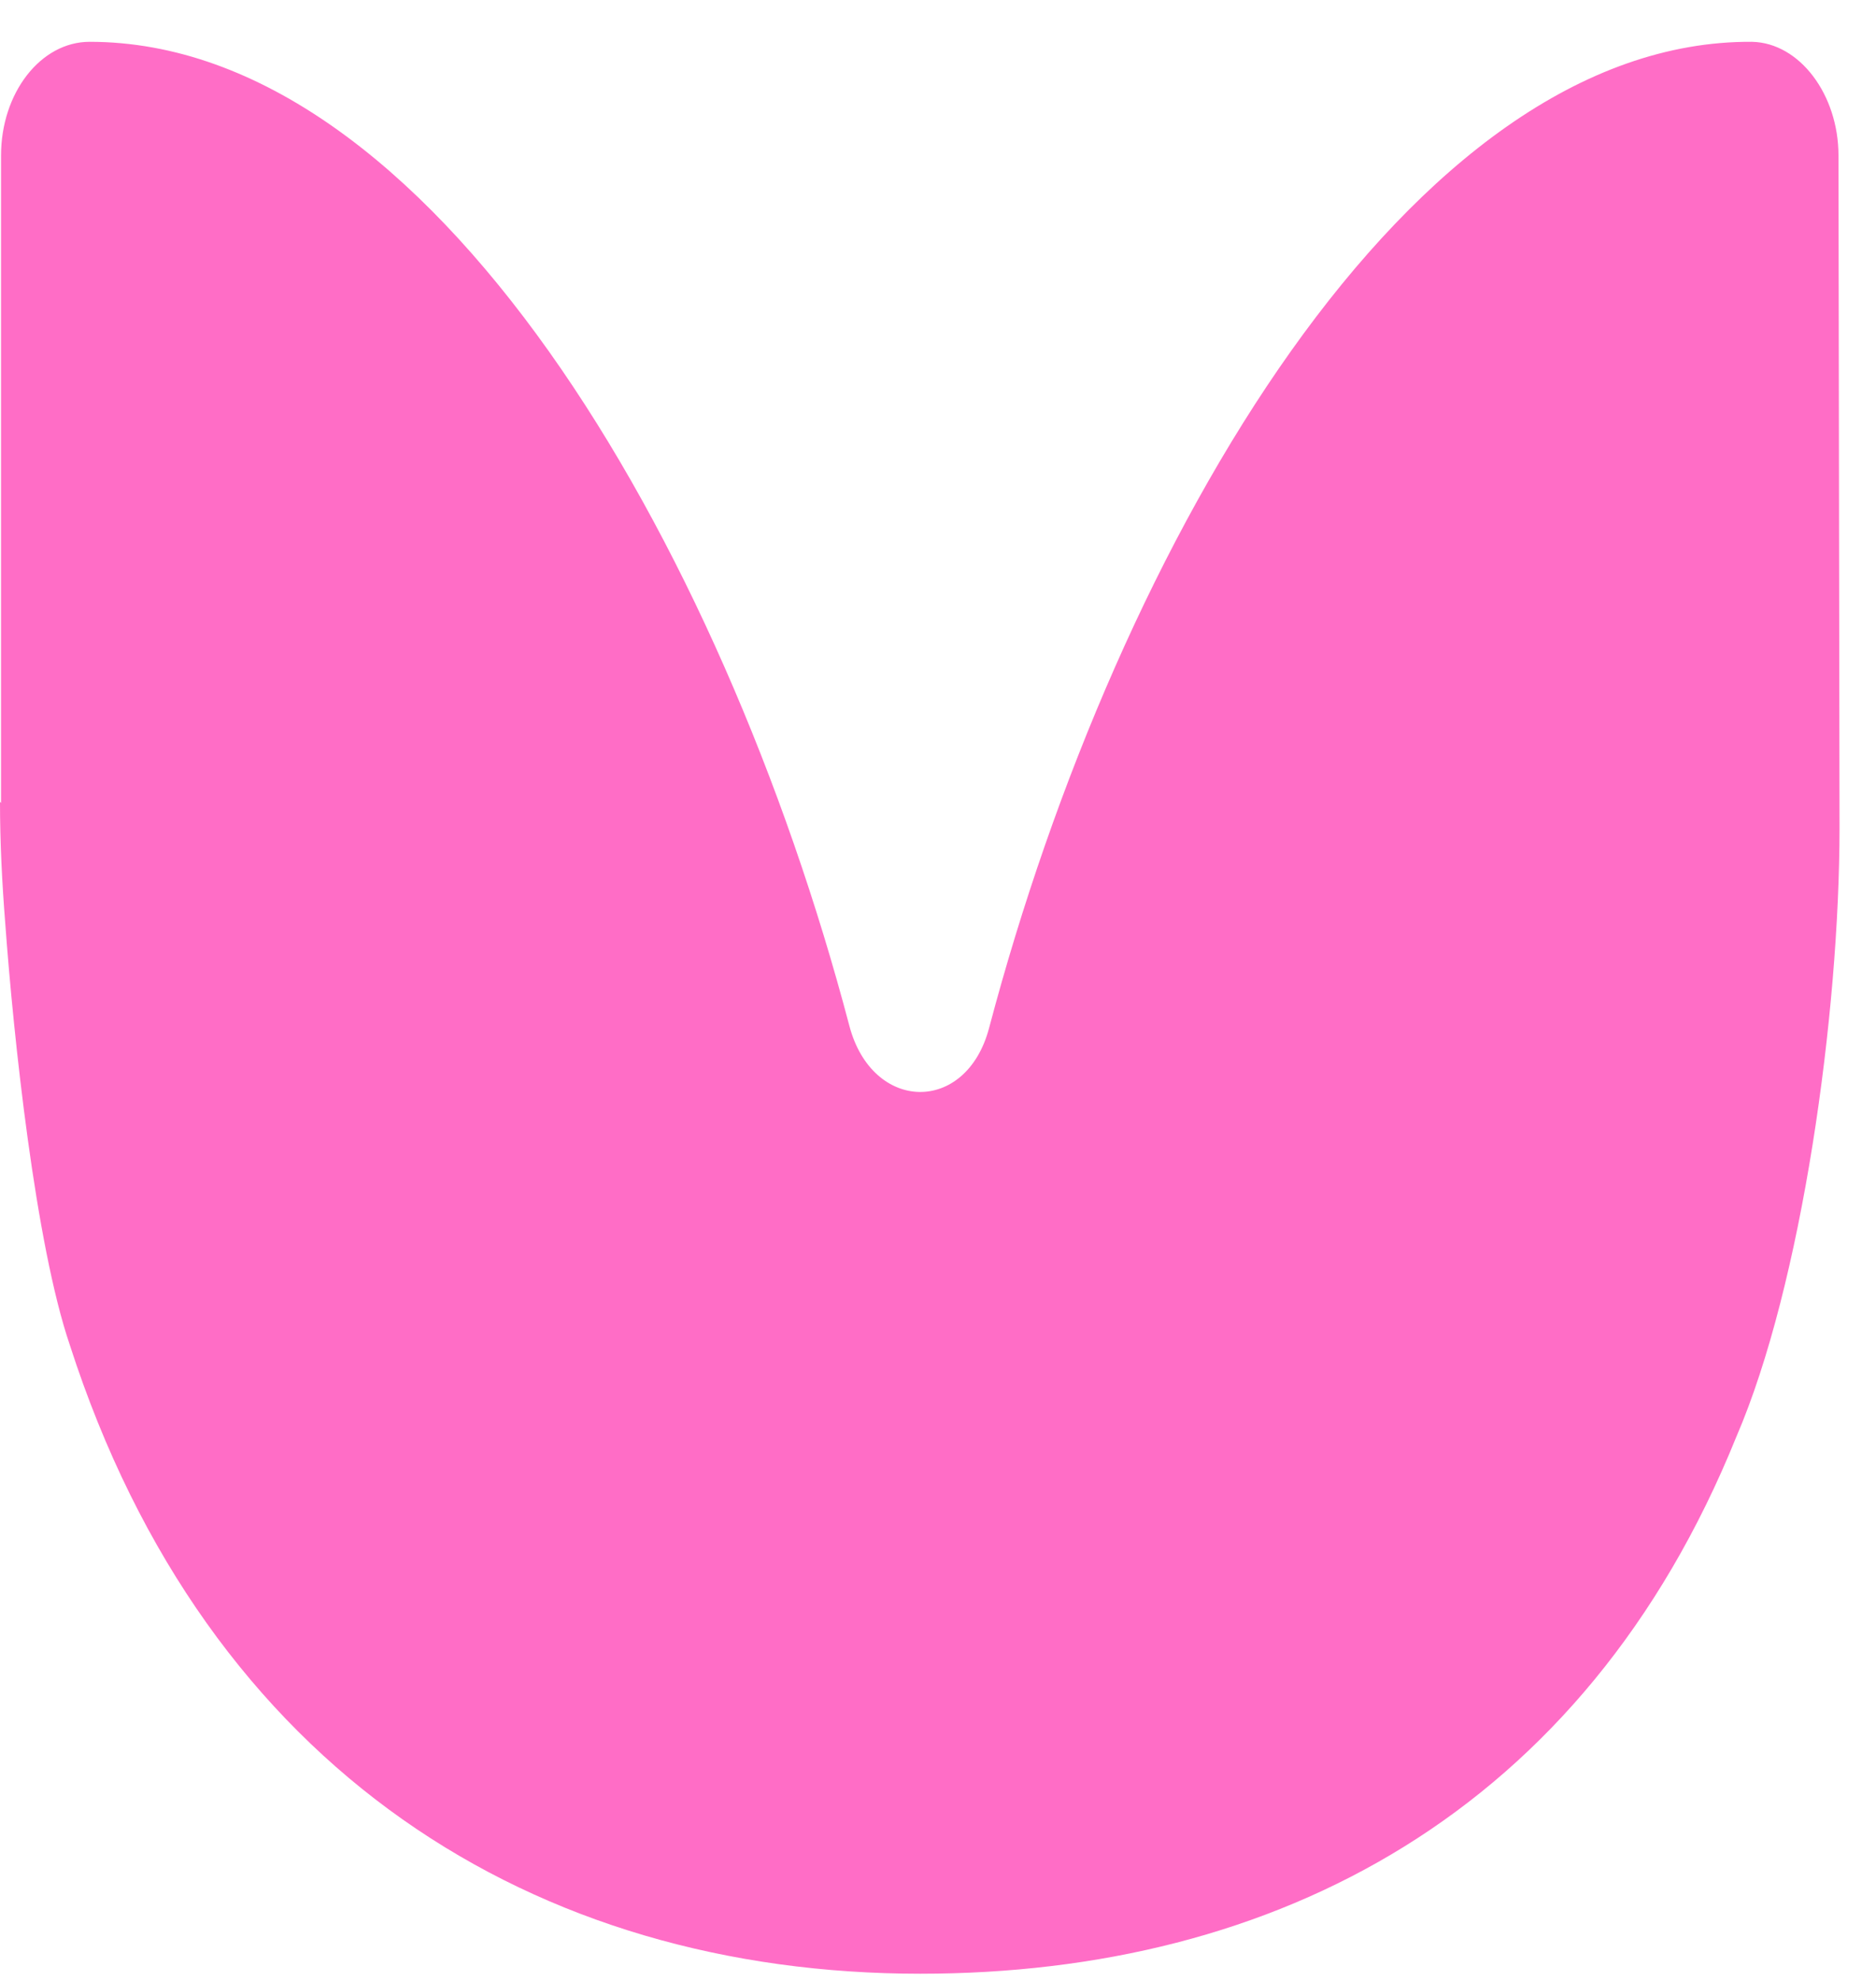 <svg width="18" height="19" viewBox="0 0 18 19" fill="none" xmlns="http://www.w3.org/2000/svg">
<path d="M17.64 1.491C17.64 0.911 17.27 0.411 16.81 0.401C13.54 0.381 10.73 5.171 9.49 9.861C9.27 10.691 8.37 10.671 8.15 9.841C6.92 5.171 4.12 0.401 0.86 0.401C0.39 0.401 0.01 0.891 0.01 1.491V7.701L0 7.691C0 8.081 0.02 8.471 0.05 8.851C0.13 9.951 0.34 11.931 0.67 12.901C1.99 16.991 5.14 18.931 8.83 18.931C12.24 18.931 15.2 17.391 16.66 13.781C17.29 12.321 17.65 9.721 17.65 7.941L17.64 1.491Z" fill="#FF6DC6"/>
</svg>

